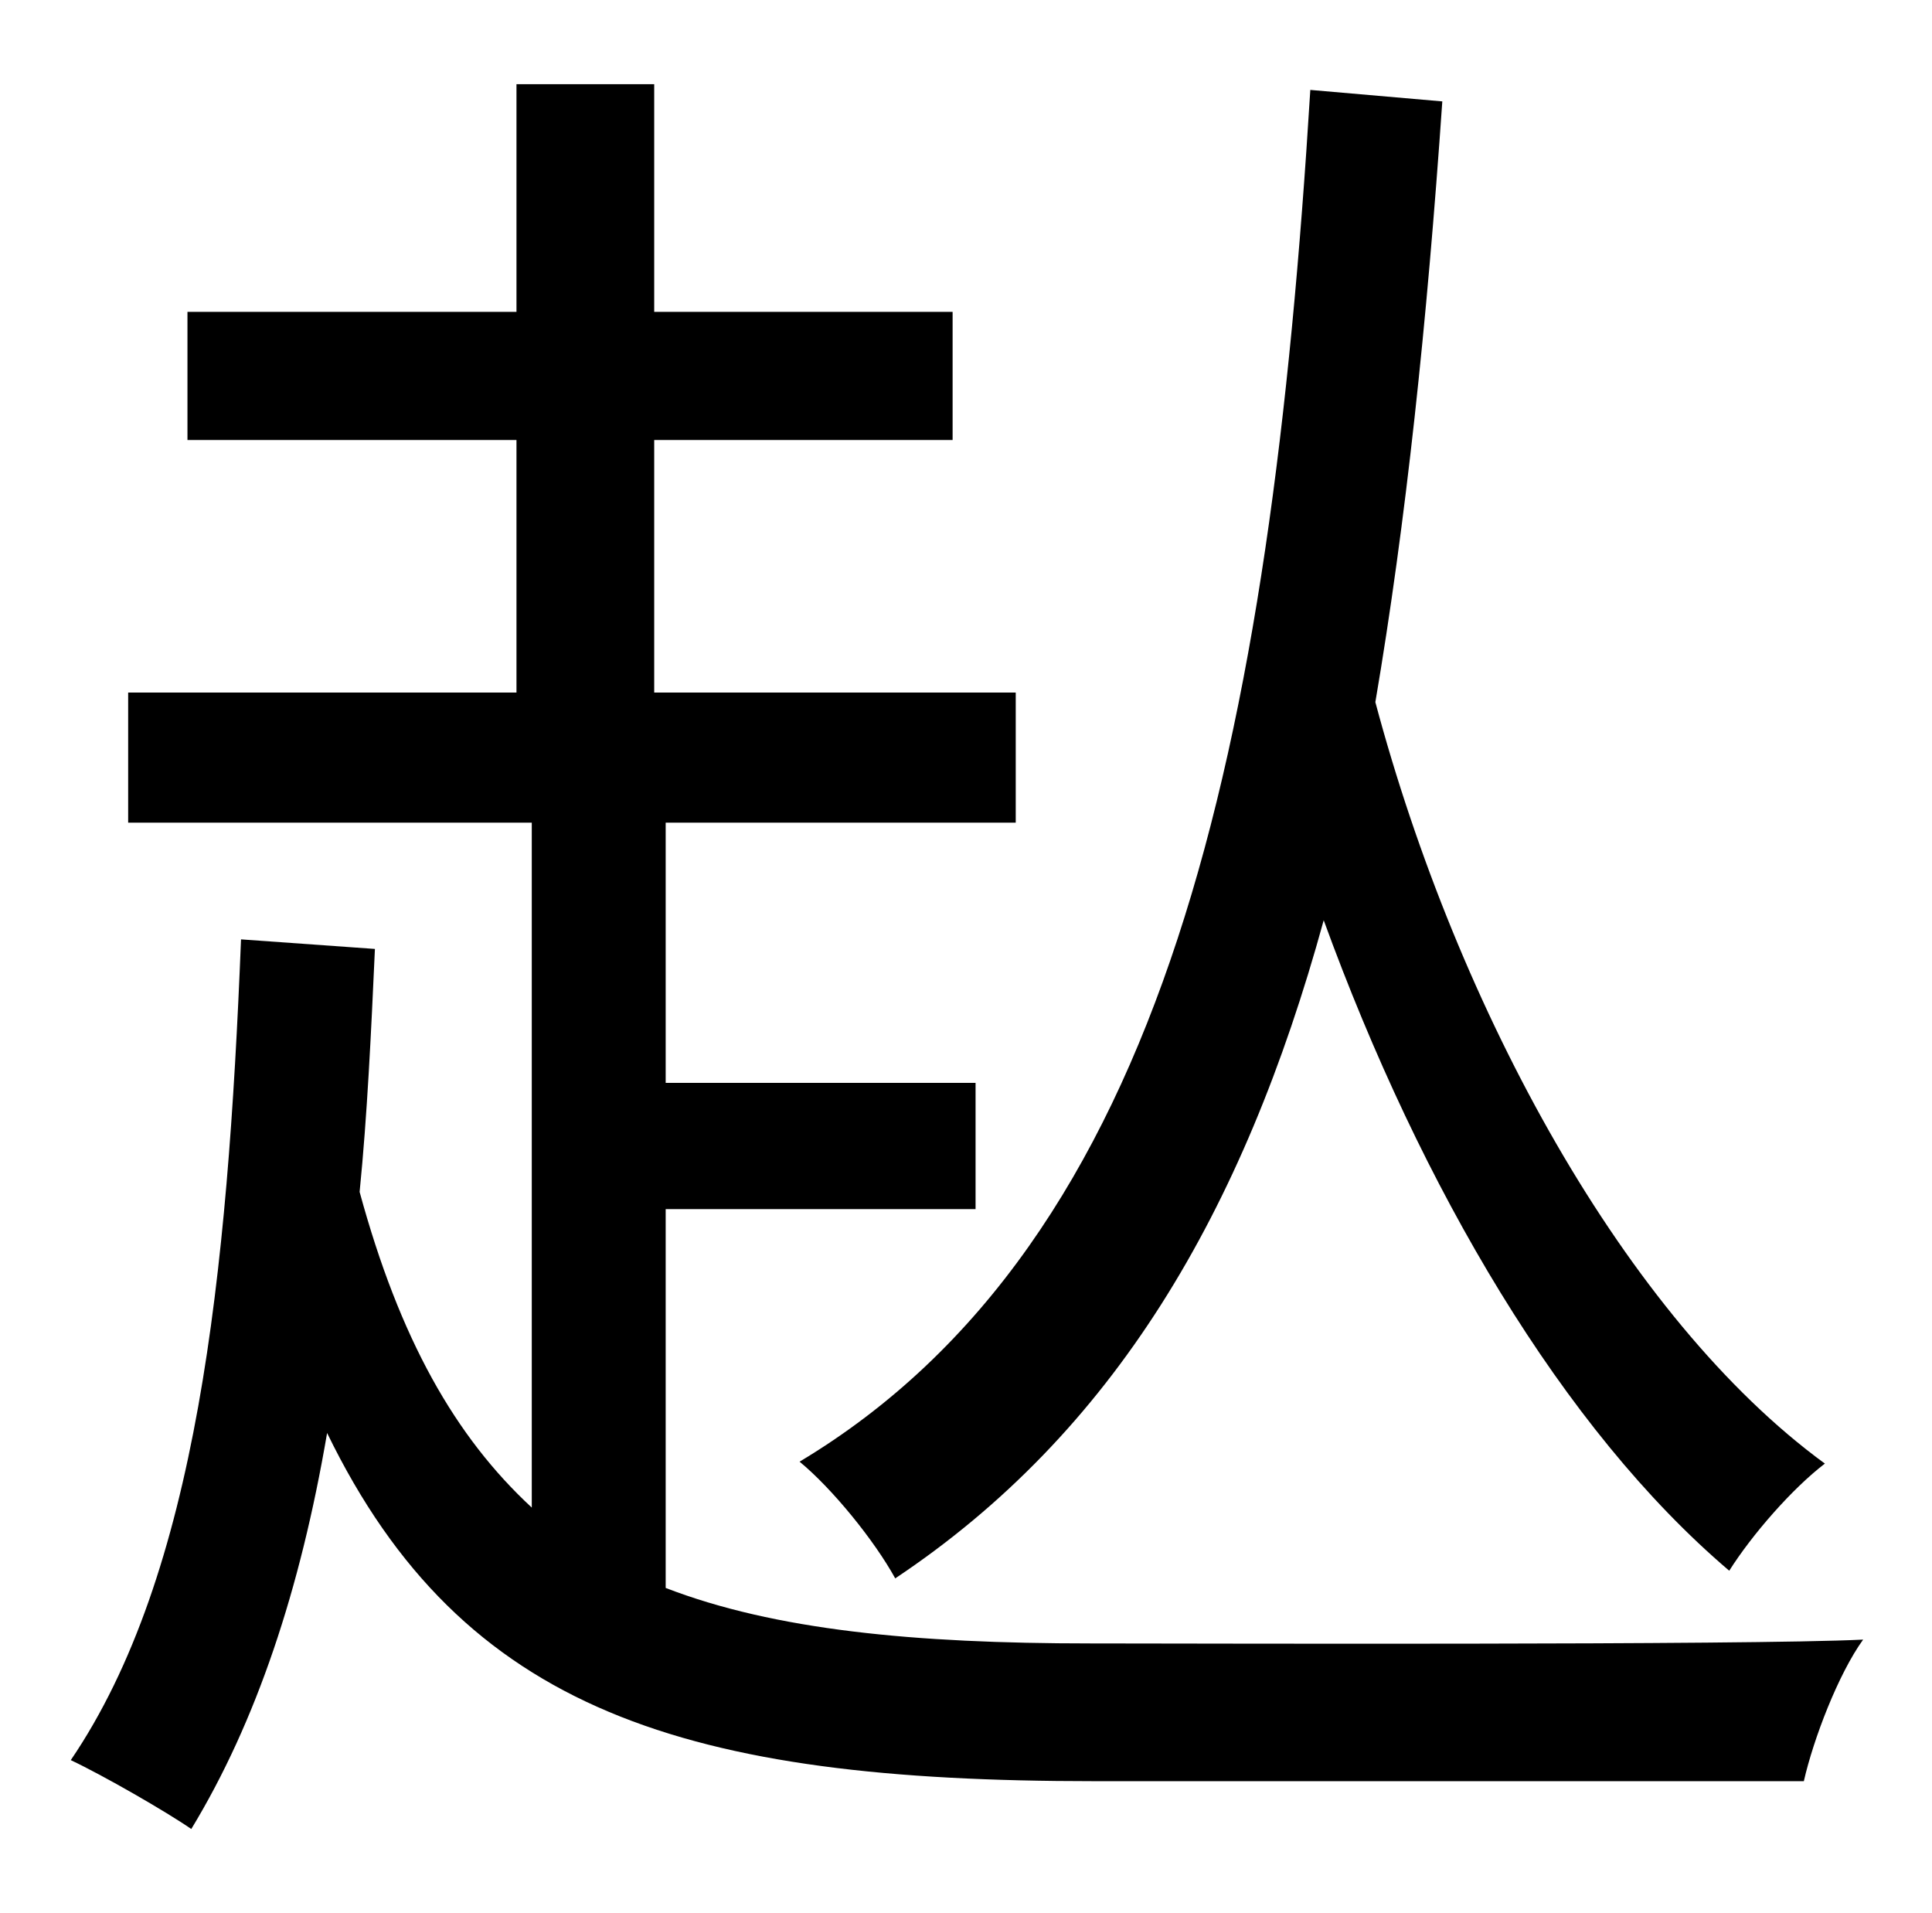<?xml version="1.0" standalone="no"?>
<!DOCTYPE svg PUBLIC "-//W3C//DTD SVG 1.1//EN" "http://www.w3.org/Graphics/SVG/1.1/DTD/svg11.dtd" >
<svg xmlns="http://www.w3.org/2000/svg" xmlns:xlink="http://www.w3.org/1999/xlink" version="1.1" viewBox="-10 0 1010 1000">
   <path fill="currentColor"
d="M675 47l69 6c-8 116 -19 220 -35 314c43 161 131 322 235 398c-17 13 -38 37 -50 56c-87 -74 -161 -200 -212 -340c-42 153 -110 268 -224 344c-11 -20 -33 -47 -50 -61c192 -115 246 -375 267 -717zM338 632v198c57 22 130 29 222 29c47 0 344 1 404 -2
c-13 18 -26 52 -31 74h-371c-213 0 -330 -36 -401 -182c-14 82 -37 151 -71 207c-13 -9 -46 -28 -63 -36c66 -97 82 -253 89 -429l70 5c-2 44 -4 87 -8 127c21 77 50 128 90 165v-358h-211v-68h203v-132h-172v-67h172v-119h72v119h156v67h-156v132h189v68h-183v136h162v66
h-162z" />
</svg>
